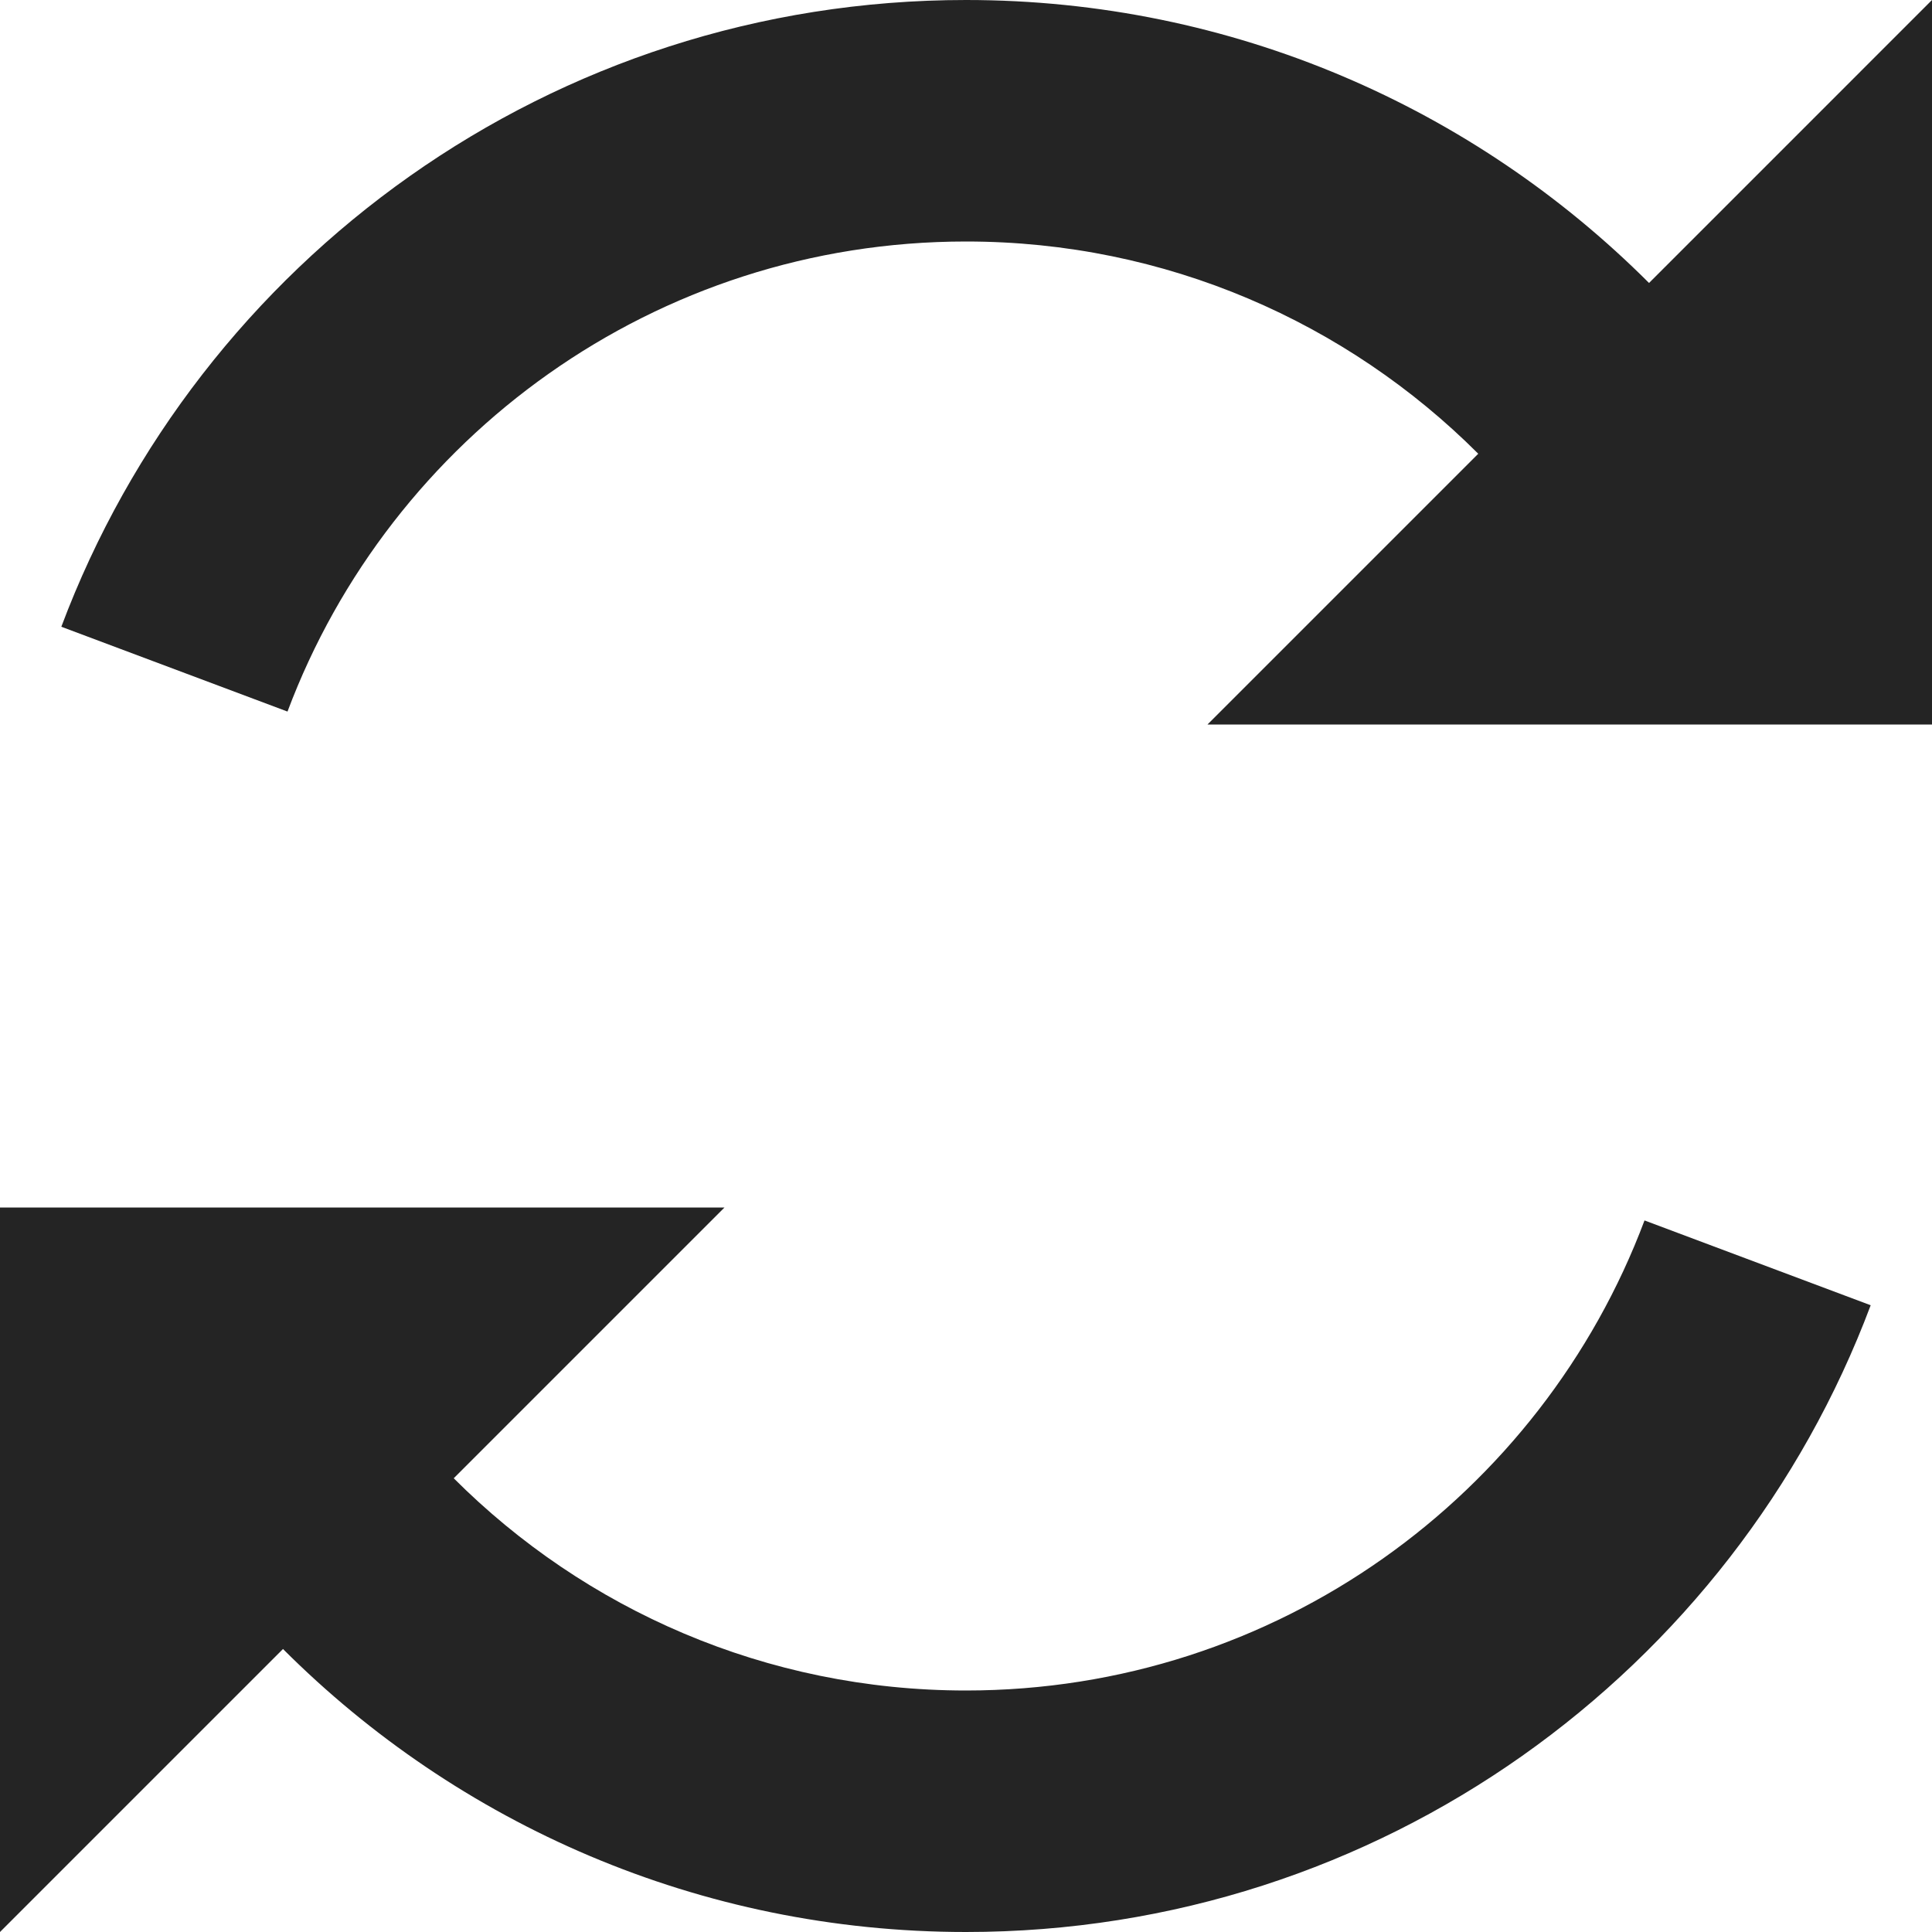 <?xml version="1.0" encoding="utf-8"?> <!-- Generator: IcoMoon.io --> <!DOCTYPE svg PUBLIC "-//W3C//DTD SVG 1.1//EN" "http://www.w3.org/Graphics/SVG/1.1/DTD/svg11.dtd"> <svg width="512" height="512" viewBox="0 0 512 512" xmlns="http://www.w3.org/2000/svg" xmlns:xlink="http://www.w3.org/1999/xlink" fill="#242424"><path d="M 437.011,74.99C 390.685,28.662, 326.693,0.00, 256.00,0.00C 146.256,0.00, 52.655,69.064, 16.251,166.094l 59.938,22.477 C 103.491,115.798, 173.692,64.00, 256.00,64.00c 53.02,0.00, 101.01,21.50, 135.753,56.247L 320.00,192.00l 192.00,0.00 L 512.00,0.00 L 437.011,74.99zM 256.00,448.00c-53.02,0.00-101.013-21.496-135.756-56.244L 192.00,320.00L0.00,320.00 l0.00,192.00 l 74.997-74.997C 121.32,483.334, 185.306,512.00, 256.00,512.00 c 109.745,0.00, 203.346-69.064, 239.75-166.094l-59.938-22.477C 408.51,396.202, 338.309,448.00, 256.00,448.00z" ></path></svg>